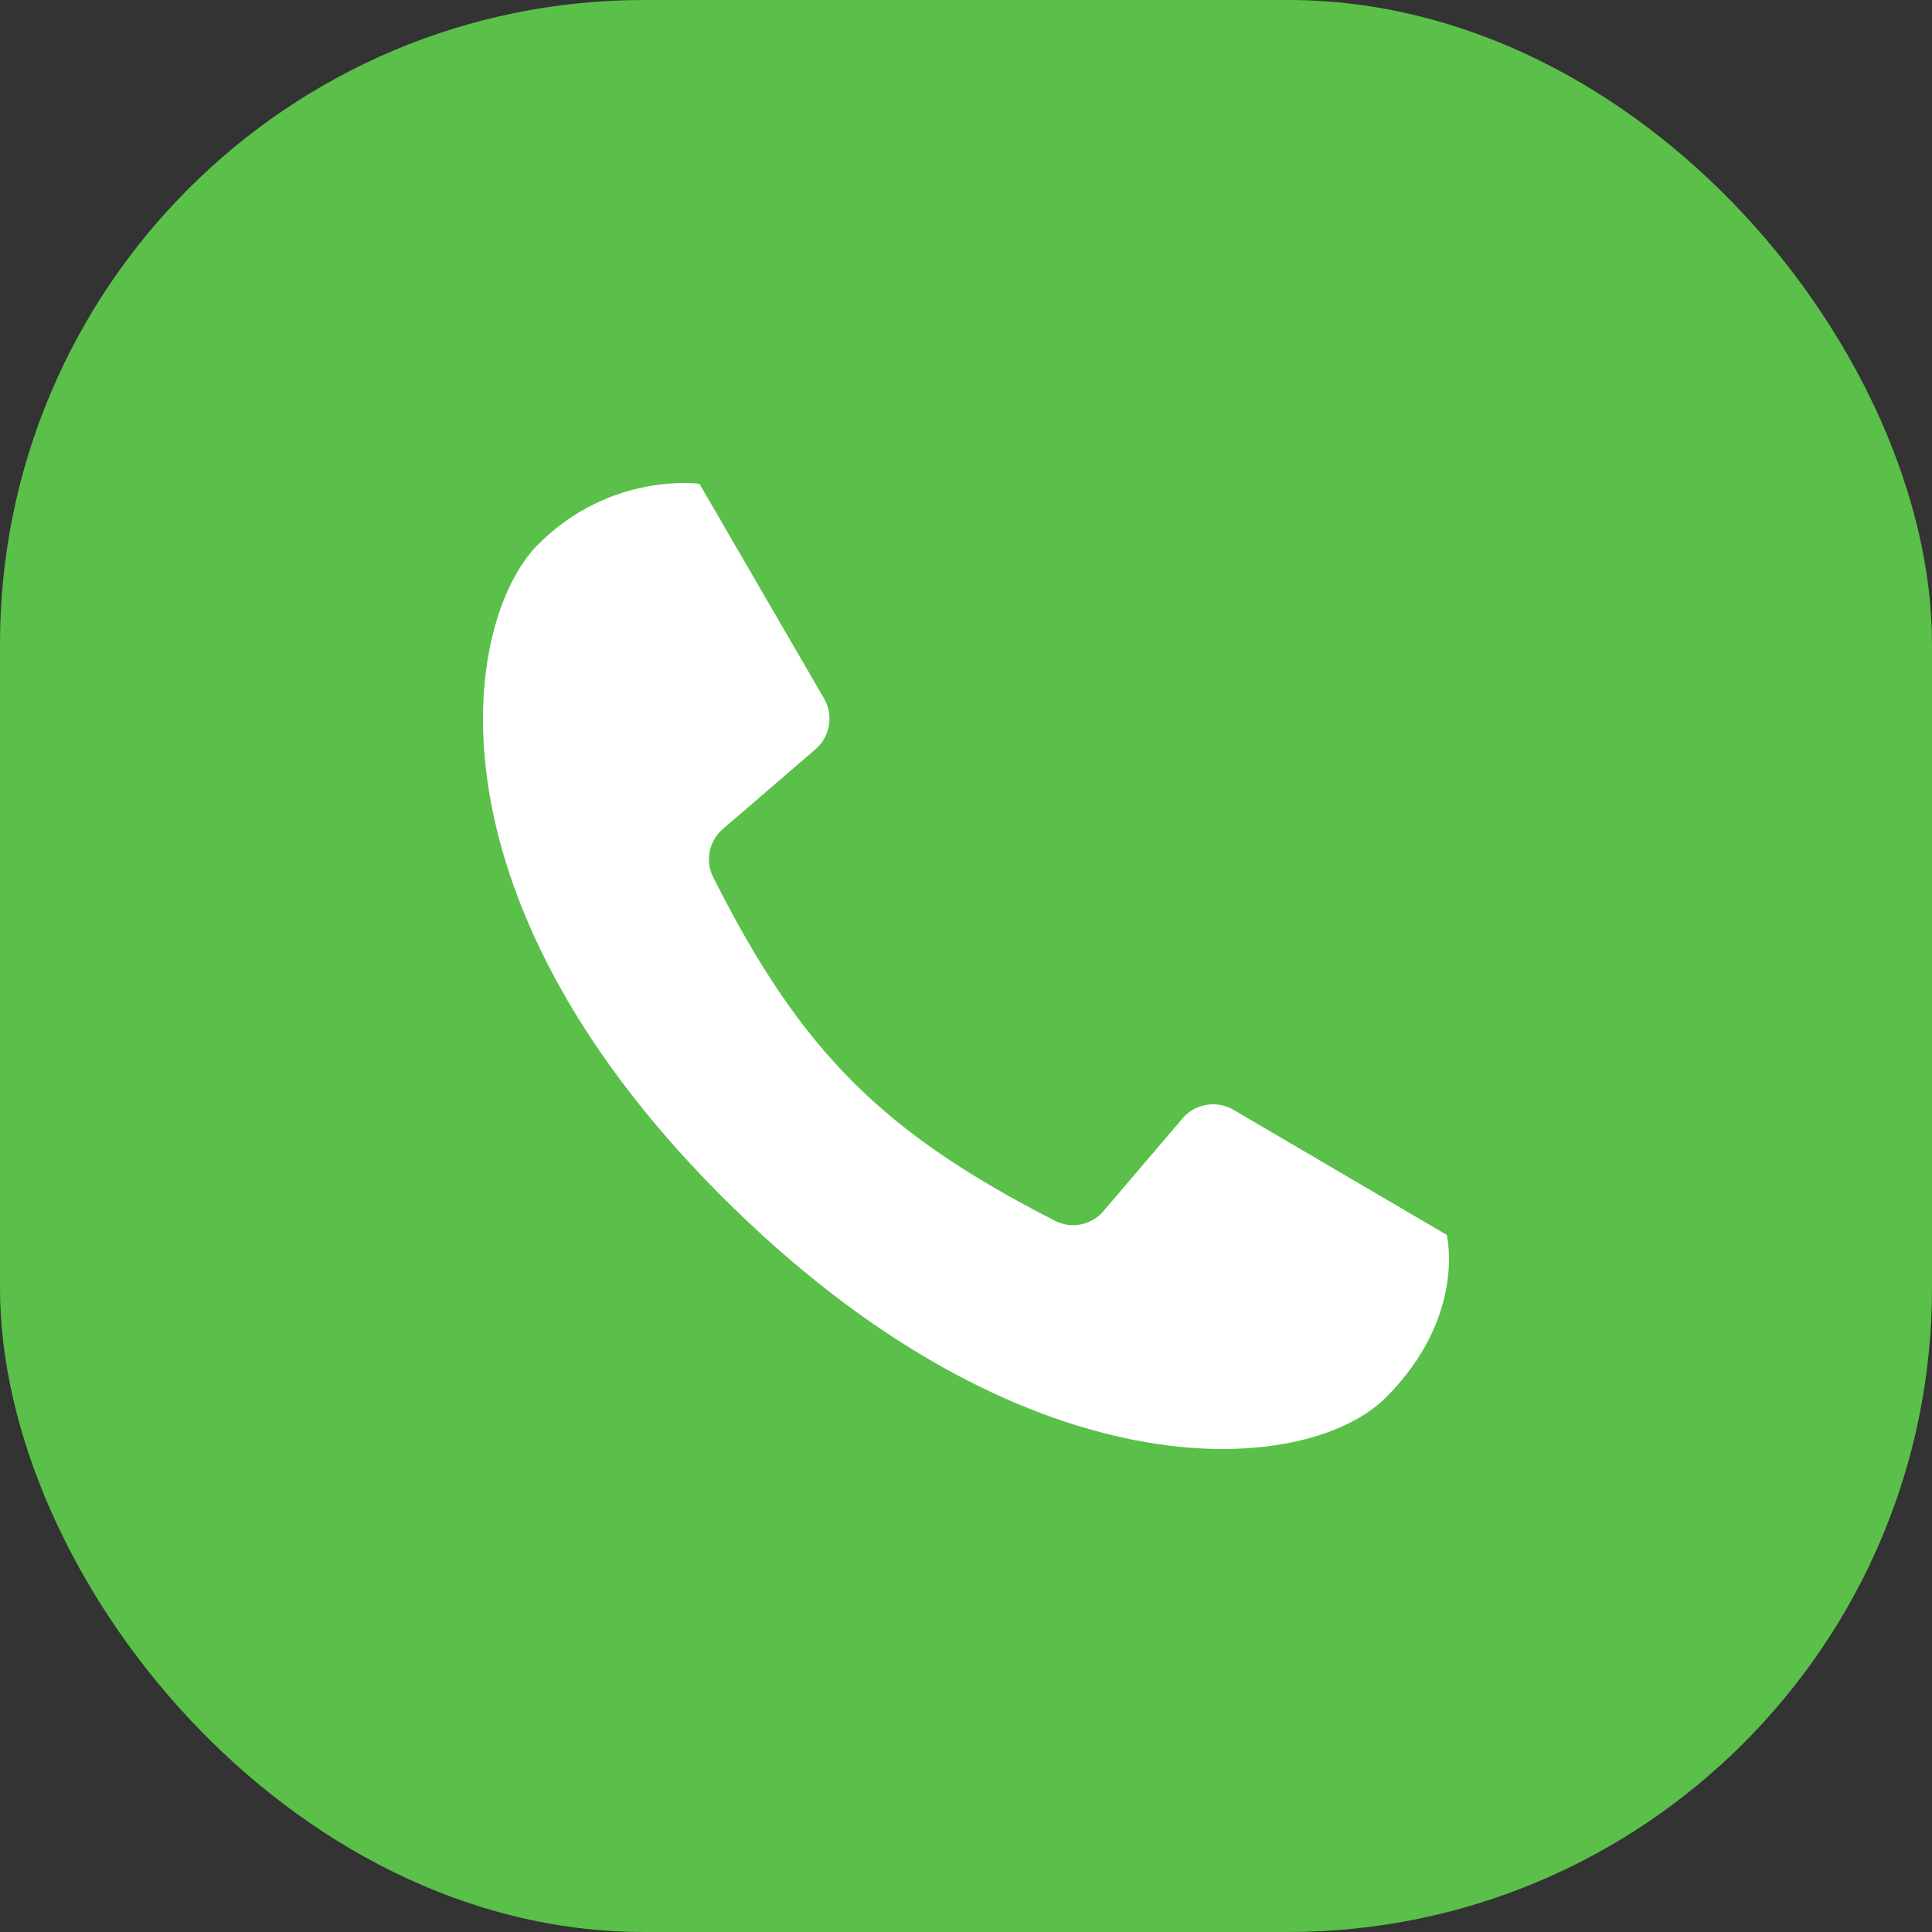<svg width="48" height="48" viewBox="0 0 48 48" fill="none" xmlns="http://www.w3.org/2000/svg">
<rect x="0" y="0" width="48" height="48" fill="#333333" stroke="none"/>
<rect width="48" height="48" rx="16" fill="#5AC049"/>
<path d="M20.473 17.354L17.378 12.02C17.378 12.02 15.18 11.708 13.363 13.533C11.546 15.359 10.352 22.107 17.879 29.671C25.407 37.236 32.431 36.732 34.439 34.714C36.446 32.697 35.944 30.68 35.944 30.68L30.645 27.573C30.227 27.328 29.693 27.418 29.379 27.787L27.415 30.09C27.119 30.437 26.623 30.54 26.216 30.332C21.942 28.149 19.9 26.134 17.716 21.787C17.513 21.383 17.615 20.893 17.958 20.598L20.261 18.614C20.626 18.3 20.715 17.77 20.473 17.354Z" fill="white"/>
</svg>
